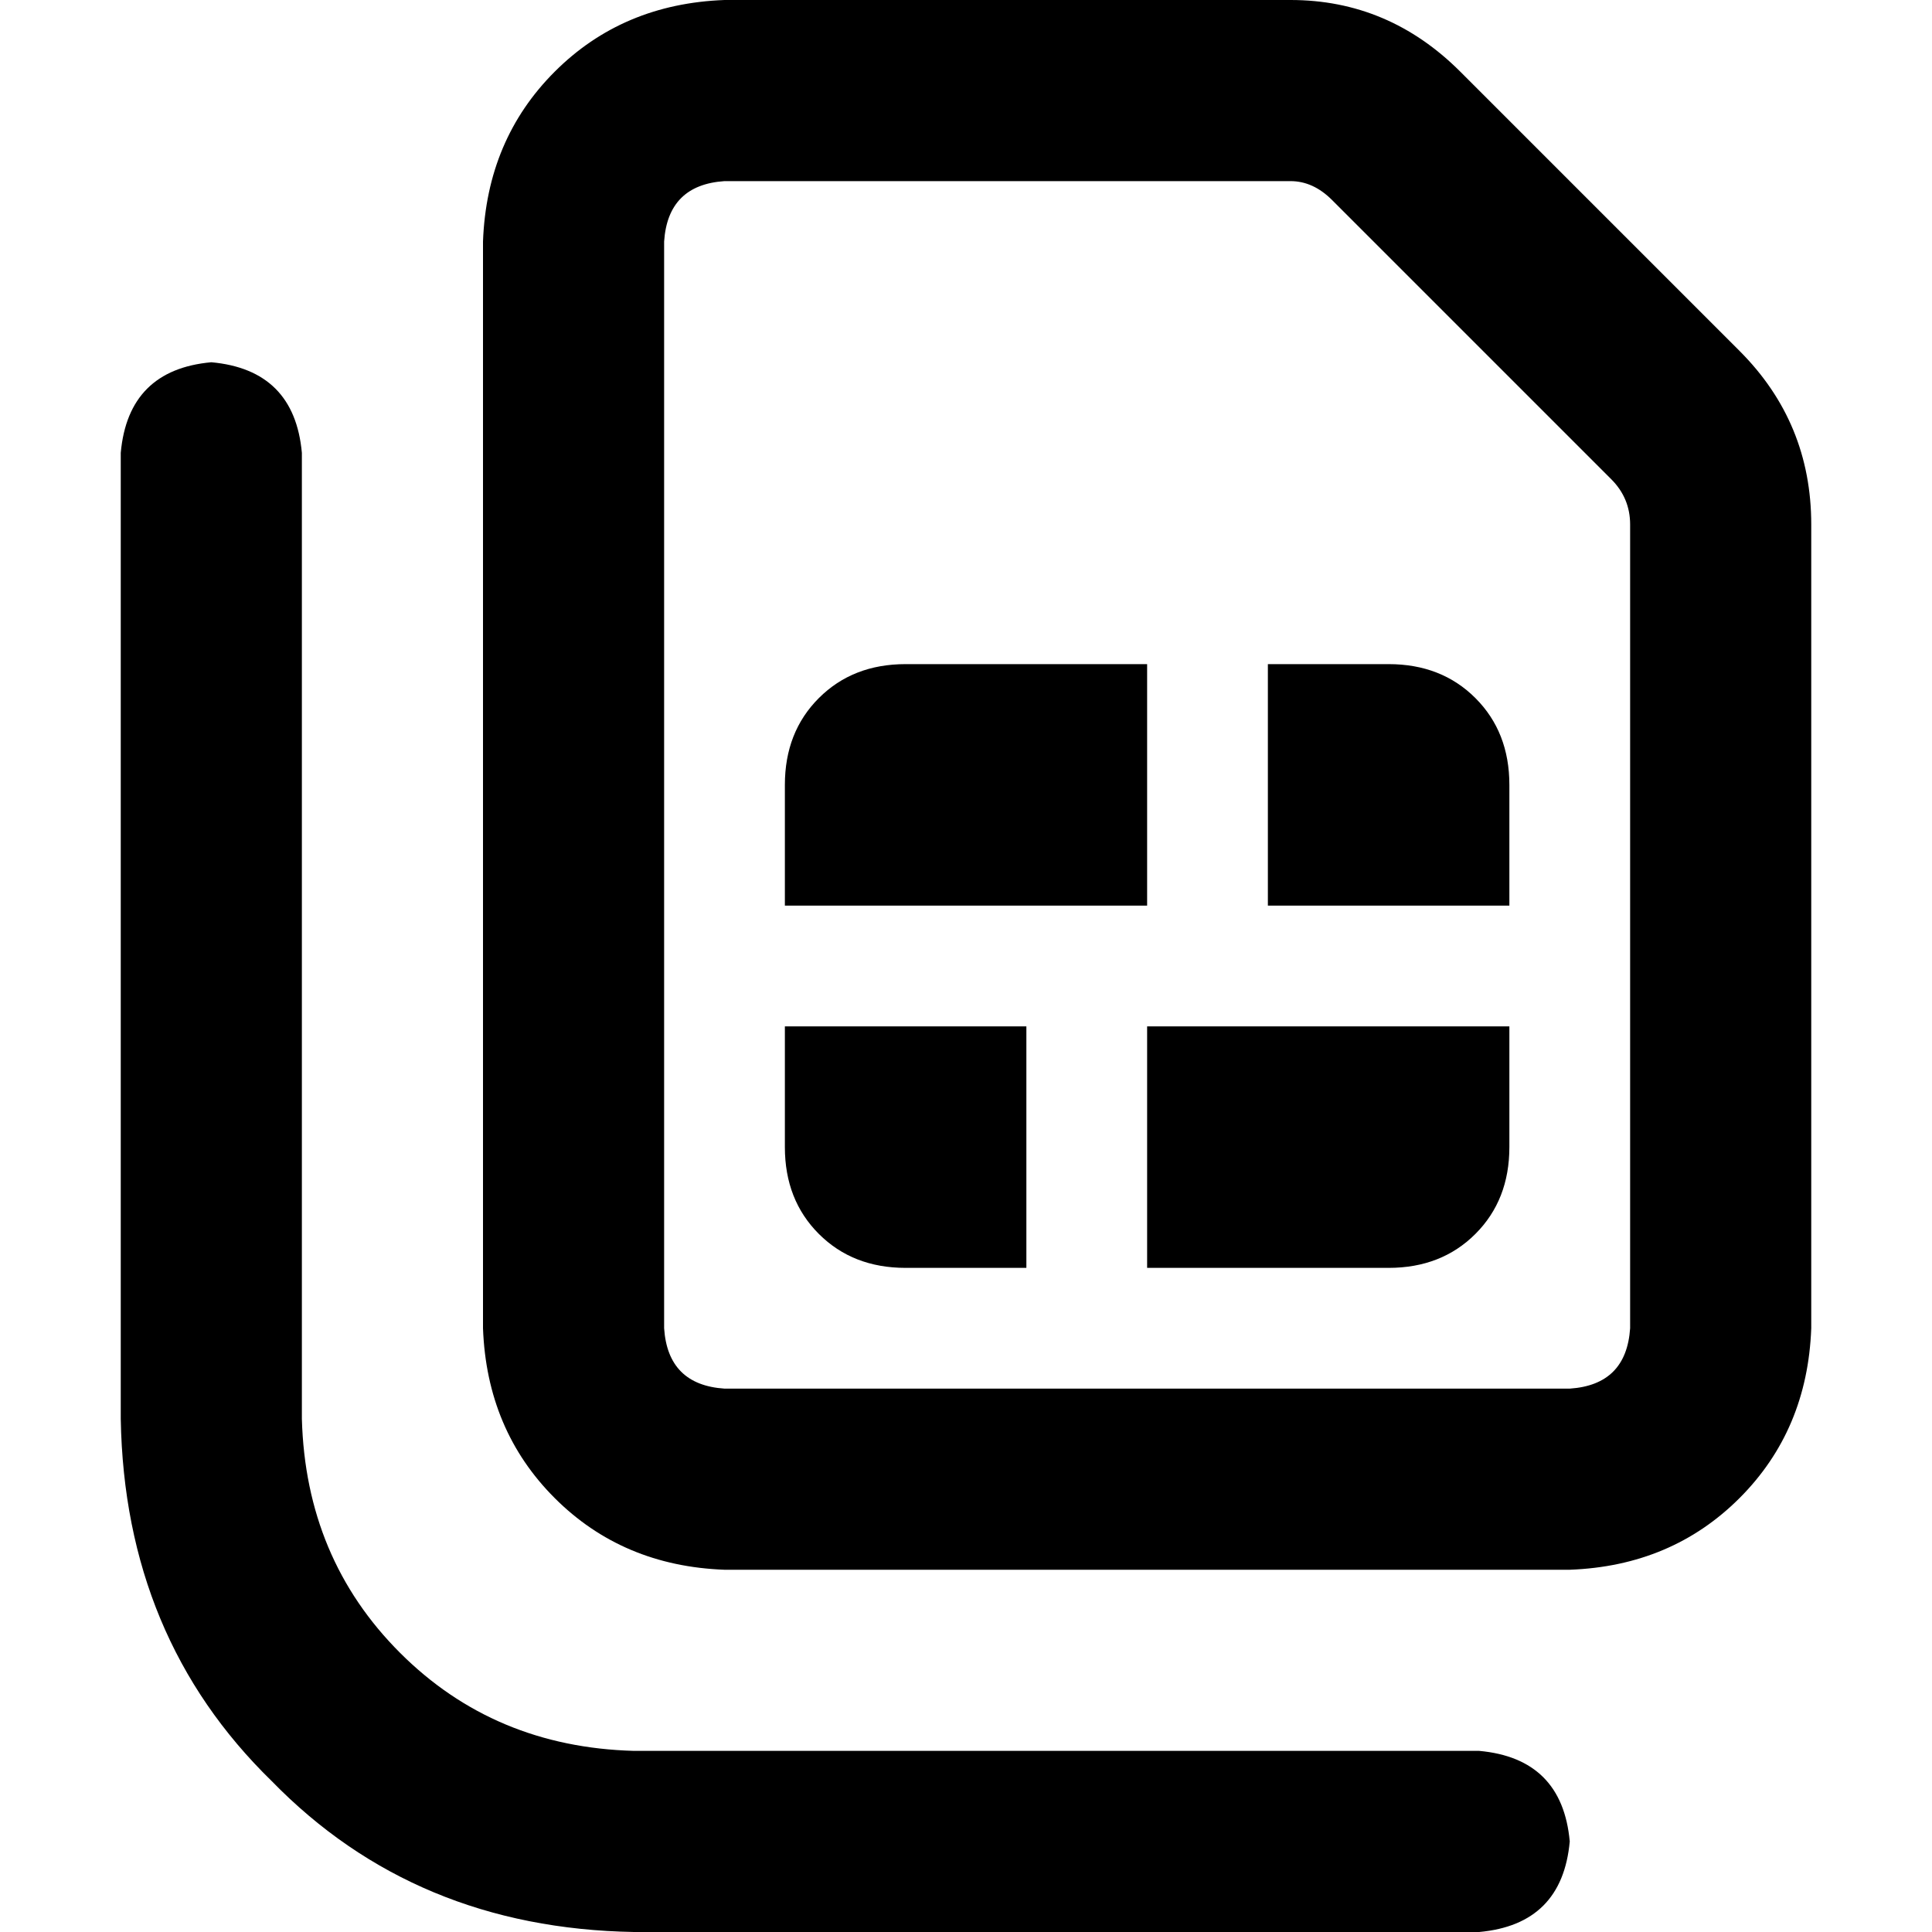 <svg xmlns="http://www.w3.org/2000/svg" viewBox="0 0 512 512">
  <path d="M 176 352 Q 177 367 192 368 L 416 368 L 416 368 Q 431 367 432 352 L 432 139 L 432 139 Q 432 132 427 127 L 353 53 L 353 53 Q 348 48 342 48 L 192 48 L 192 48 Q 177 49 176 64 L 176 352 L 176 352 Z M 461 93 Q 480 112 480 139 L 480 352 L 480 352 Q 479 379 461 397 Q 443 415 416 416 L 192 416 L 192 416 Q 165 415 147 397 Q 129 379 128 352 L 128 64 L 128 64 Q 129 37 147 19 Q 165 1 192 0 L 342 0 L 342 0 Q 368 0 387 19 L 461 93 L 461 93 Z M 56 96 Q 78 98 80 120 L 80 376 L 80 376 Q 81 413 106 438 Q 131 463 168 464 L 392 464 L 392 464 Q 414 466 416 488 Q 414 510 392 512 L 168 512 L 168 512 Q 110 511 72 472 Q 33 434 32 376 L 32 120 L 32 120 Q 34 98 56 96 L 56 96 Z M 240 176 L 304 176 L 240 176 L 304 176 L 304 240 L 304 240 L 288 240 L 208 240 L 208 208 L 208 208 Q 208 194 217 185 Q 226 176 240 176 L 240 176 Z M 208 304 L 208 272 L 208 304 L 208 272 L 272 272 L 272 272 L 272 336 L 272 336 L 240 336 L 240 336 Q 226 336 217 327 Q 208 318 208 304 L 208 304 Z M 400 304 Q 400 318 391 327 L 391 327 L 391 327 Q 382 336 368 336 L 304 336 L 304 336 L 304 272 L 304 272 L 320 272 L 400 272 L 400 304 L 400 304 Z M 400 208 L 400 240 L 400 208 L 400 240 L 336 240 L 336 240 L 336 176 L 336 176 L 368 176 L 368 176 Q 382 176 391 185 Q 400 194 400 208 L 400 208 Z" />
</svg>
